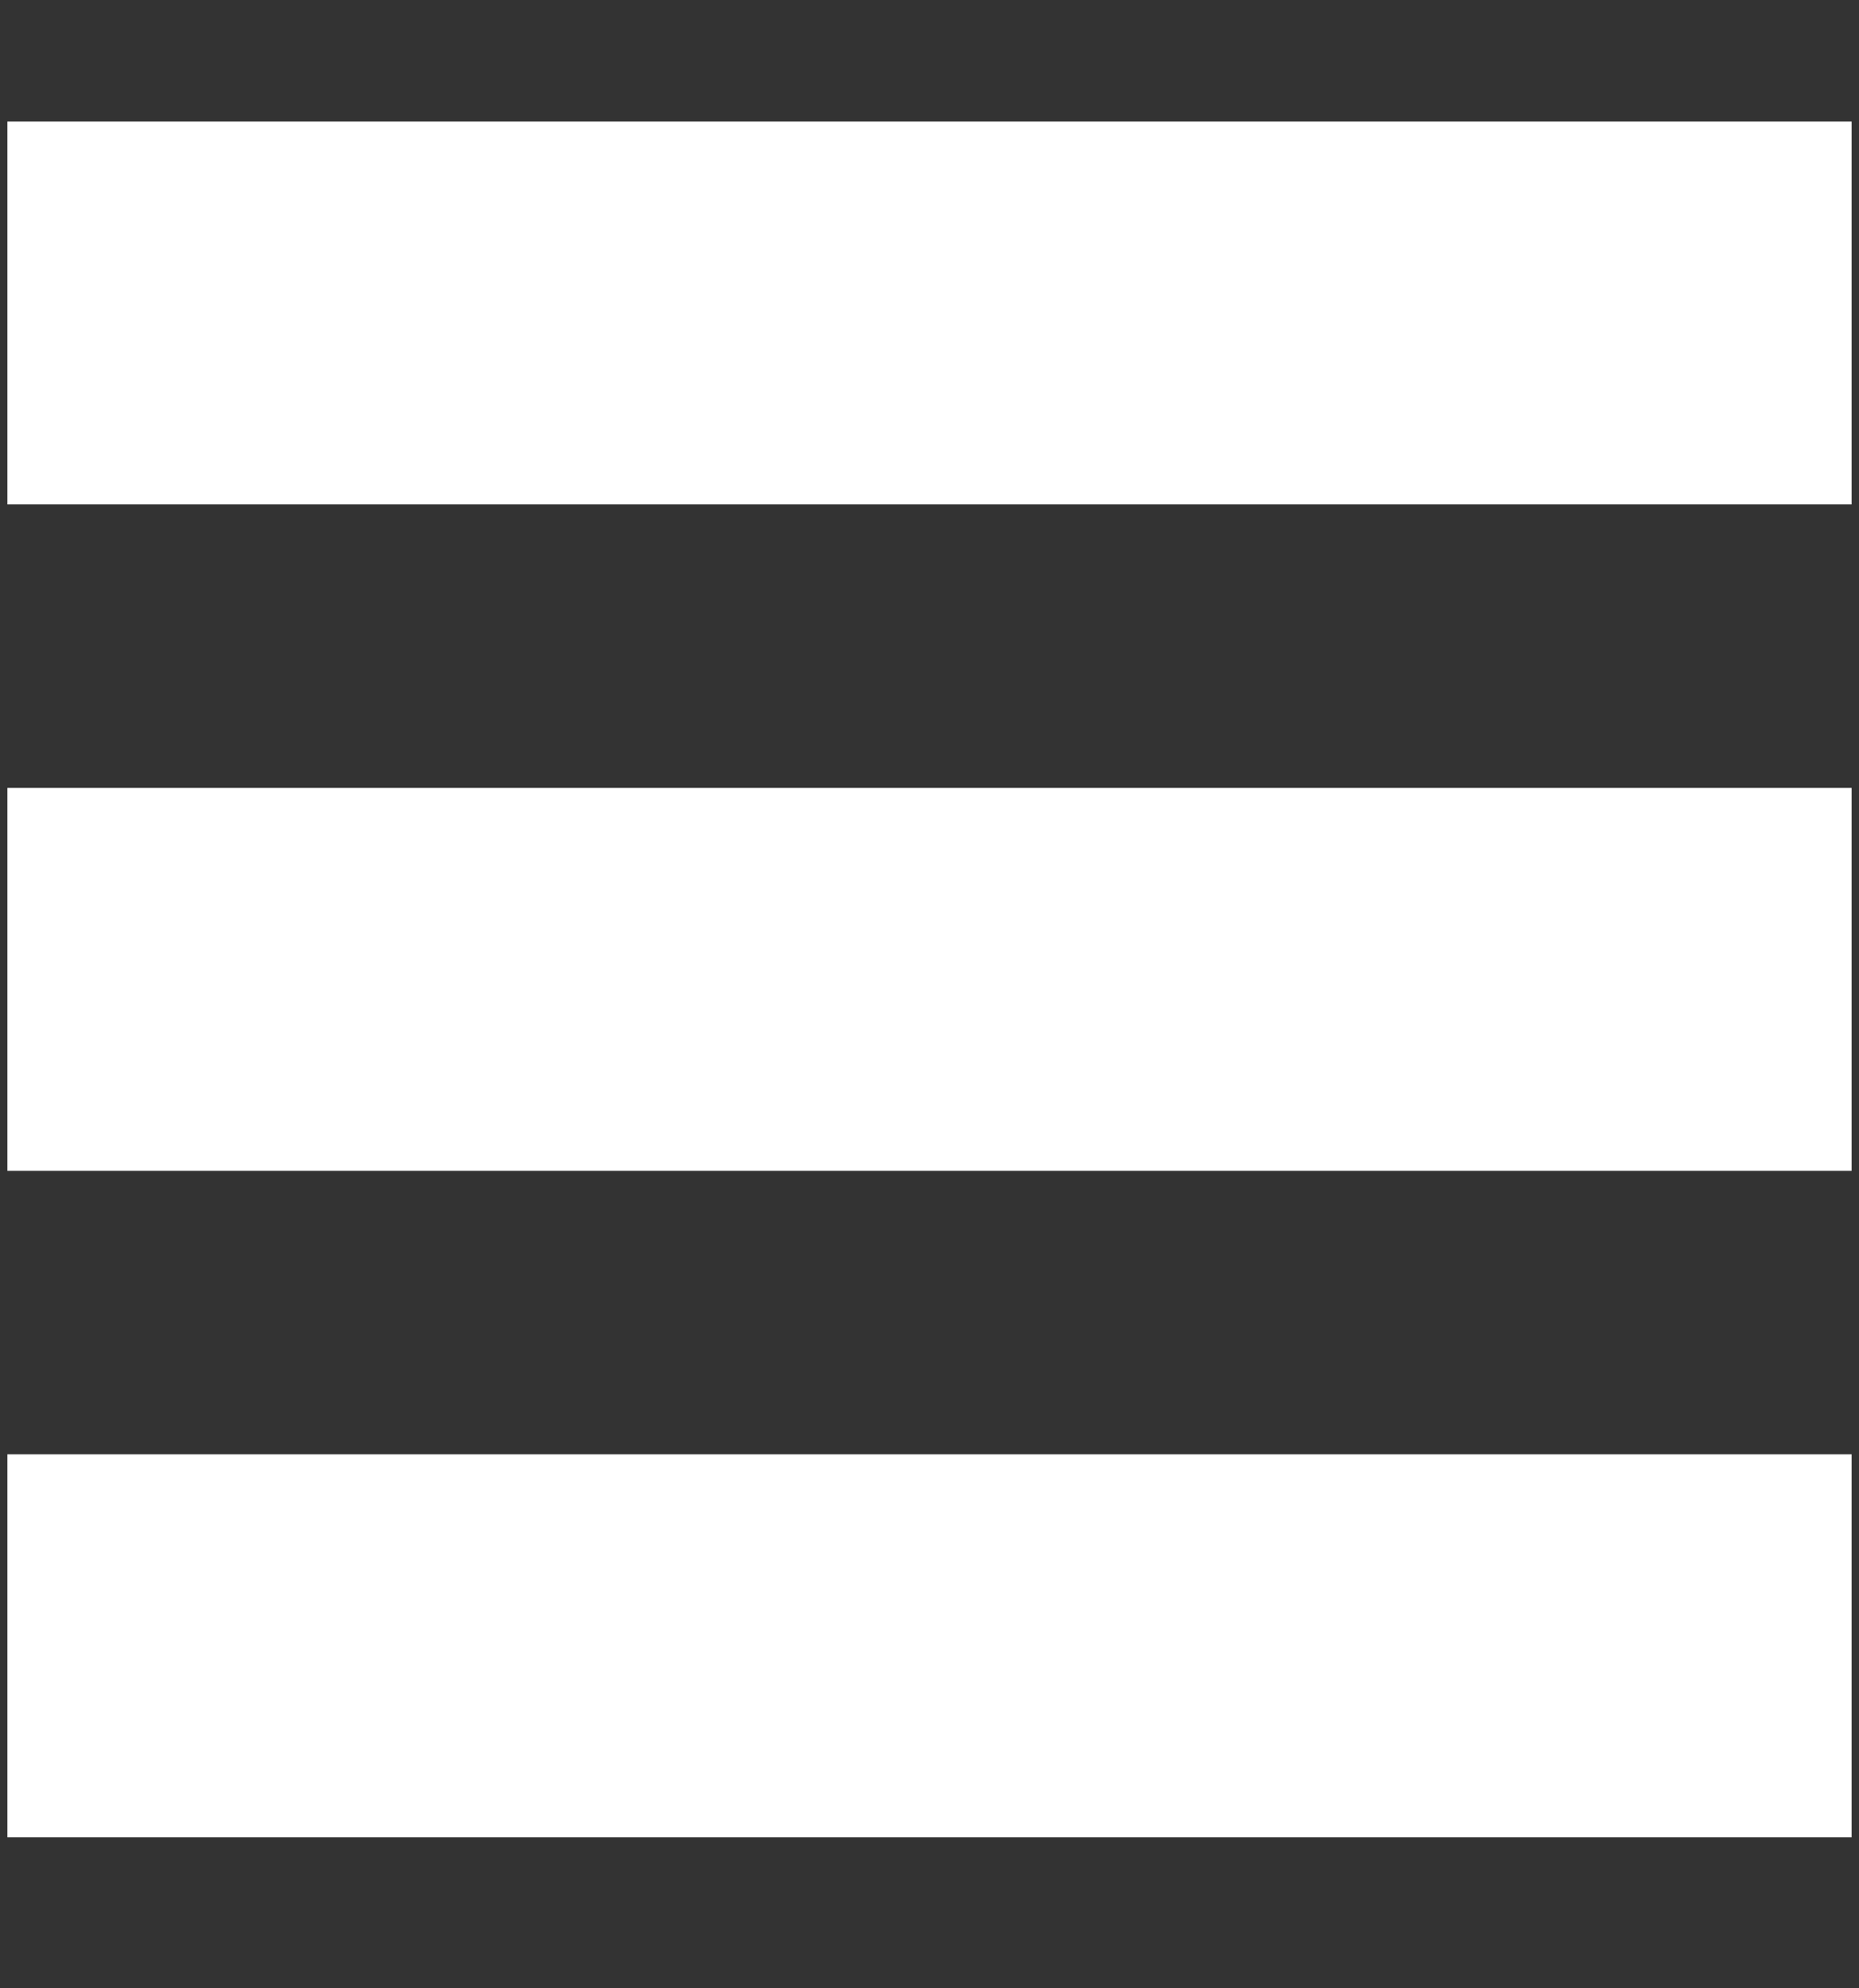 <?xml version="1.0" encoding="utf-8"?>
<!-- Generator: Adobe Illustrator 24.0.3, SVG Export Plug-In . SVG Version: 6.00 Build 0)  -->
<svg version="1.1" id="Layer_1" xmlns="http://www.w3.org/2000/svg" xmlns:xlink="http://www.w3.org/1999/xlink" x="0px" y="0px"
	 viewBox="0 0 50.5 54" style="enable-background:new 0 0 50.5 54;" xml:space="preserve">
<rect x="0" y="0" width="50.5" height="54" fill="#333333" stroke="none"/>
<style type="text/css">
	.st0{fill:#FFFFFF;}
</style>
<path class="st0" d="M50.3,3.3l-50.1,0l0,10.4h50.1L50.3,3.3z"/>
<path class="st0" d="M50.3,21.4l-50.1,0l0,10.4h50.1L50.3,21.4z"/>
<path class="st0" d="M50.3,39.5l-50.1,0l0,10.4h50.1L50.3,39.5z"/>
</svg>
